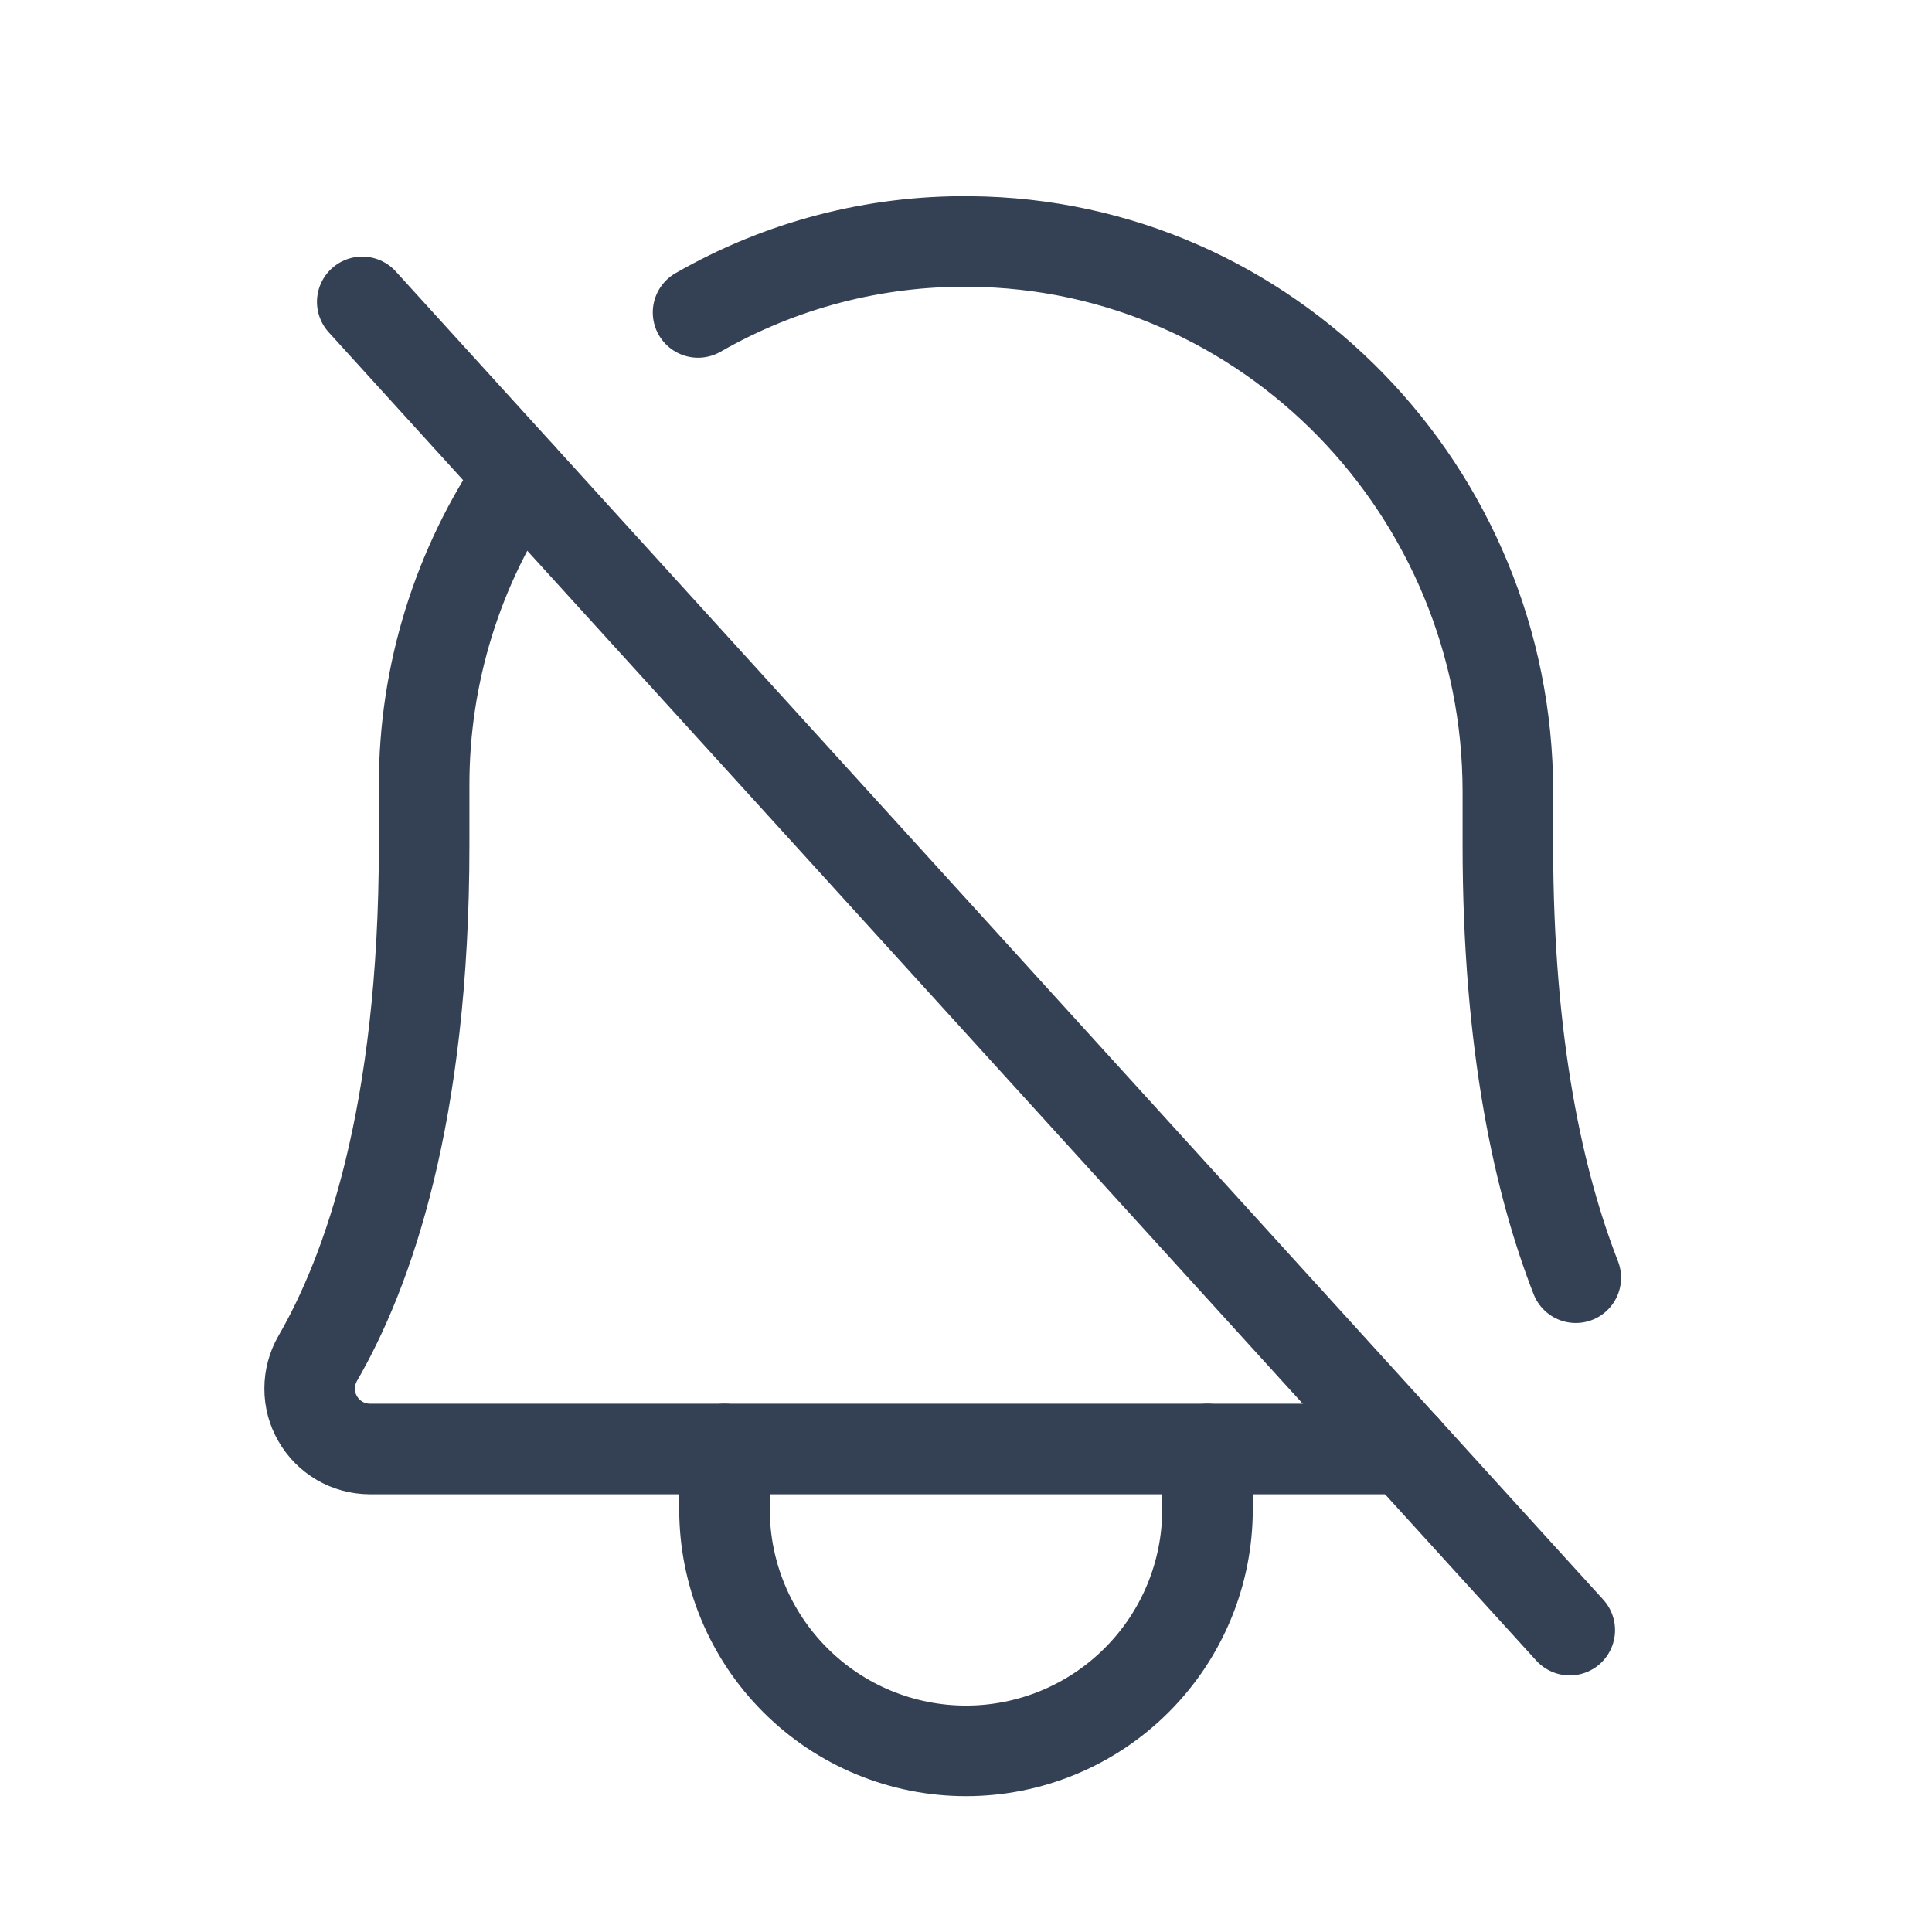 <svg width="32" height="32" viewBox="0 0 32 32" fill="none" xmlns="http://www.w3.org/2000/svg">
<path d="M6 5L26 27" stroke="#344054" stroke-width="1.5" stroke-linecap="round" stroke-linejoin="round"/>
<path d="M12 24V25C12 26.061 12.421 27.078 13.172 27.828C13.922 28.579 14.939 29 16 29C17.061 29 18.078 28.579 18.828 27.828C19.579 27.078 20 26.061 20 25V24" stroke="#344054" stroke-width="1.5" stroke-linecap="round" stroke-linejoin="round"/>
<path d="M23.275 24H6.125C5.95 23.999 5.778 23.953 5.626 23.865C5.475 23.777 5.349 23.65 5.262 23.498C5.174 23.347 5.128 23.174 5.129 22.999C5.129 22.824 5.175 22.652 5.262 22.5C6.087 21.075 7.025 18.475 7.025 14V13C7.024 11.171 7.577 9.384 8.612 7.875" stroke="#344054" stroke-width="1.5" stroke-linecap="round" stroke-linejoin="round"/>
<path d="M11.562 5.175C12.931 4.389 14.485 3.983 16.062 4C21.012 4.037 24.975 8.15 24.975 13.113V14C24.975 17.337 25.5 19.625 26.1 21.163" stroke="#344054" stroke-width="1.5" stroke-linecap="round" stroke-linejoin="round"/>
</svg>
